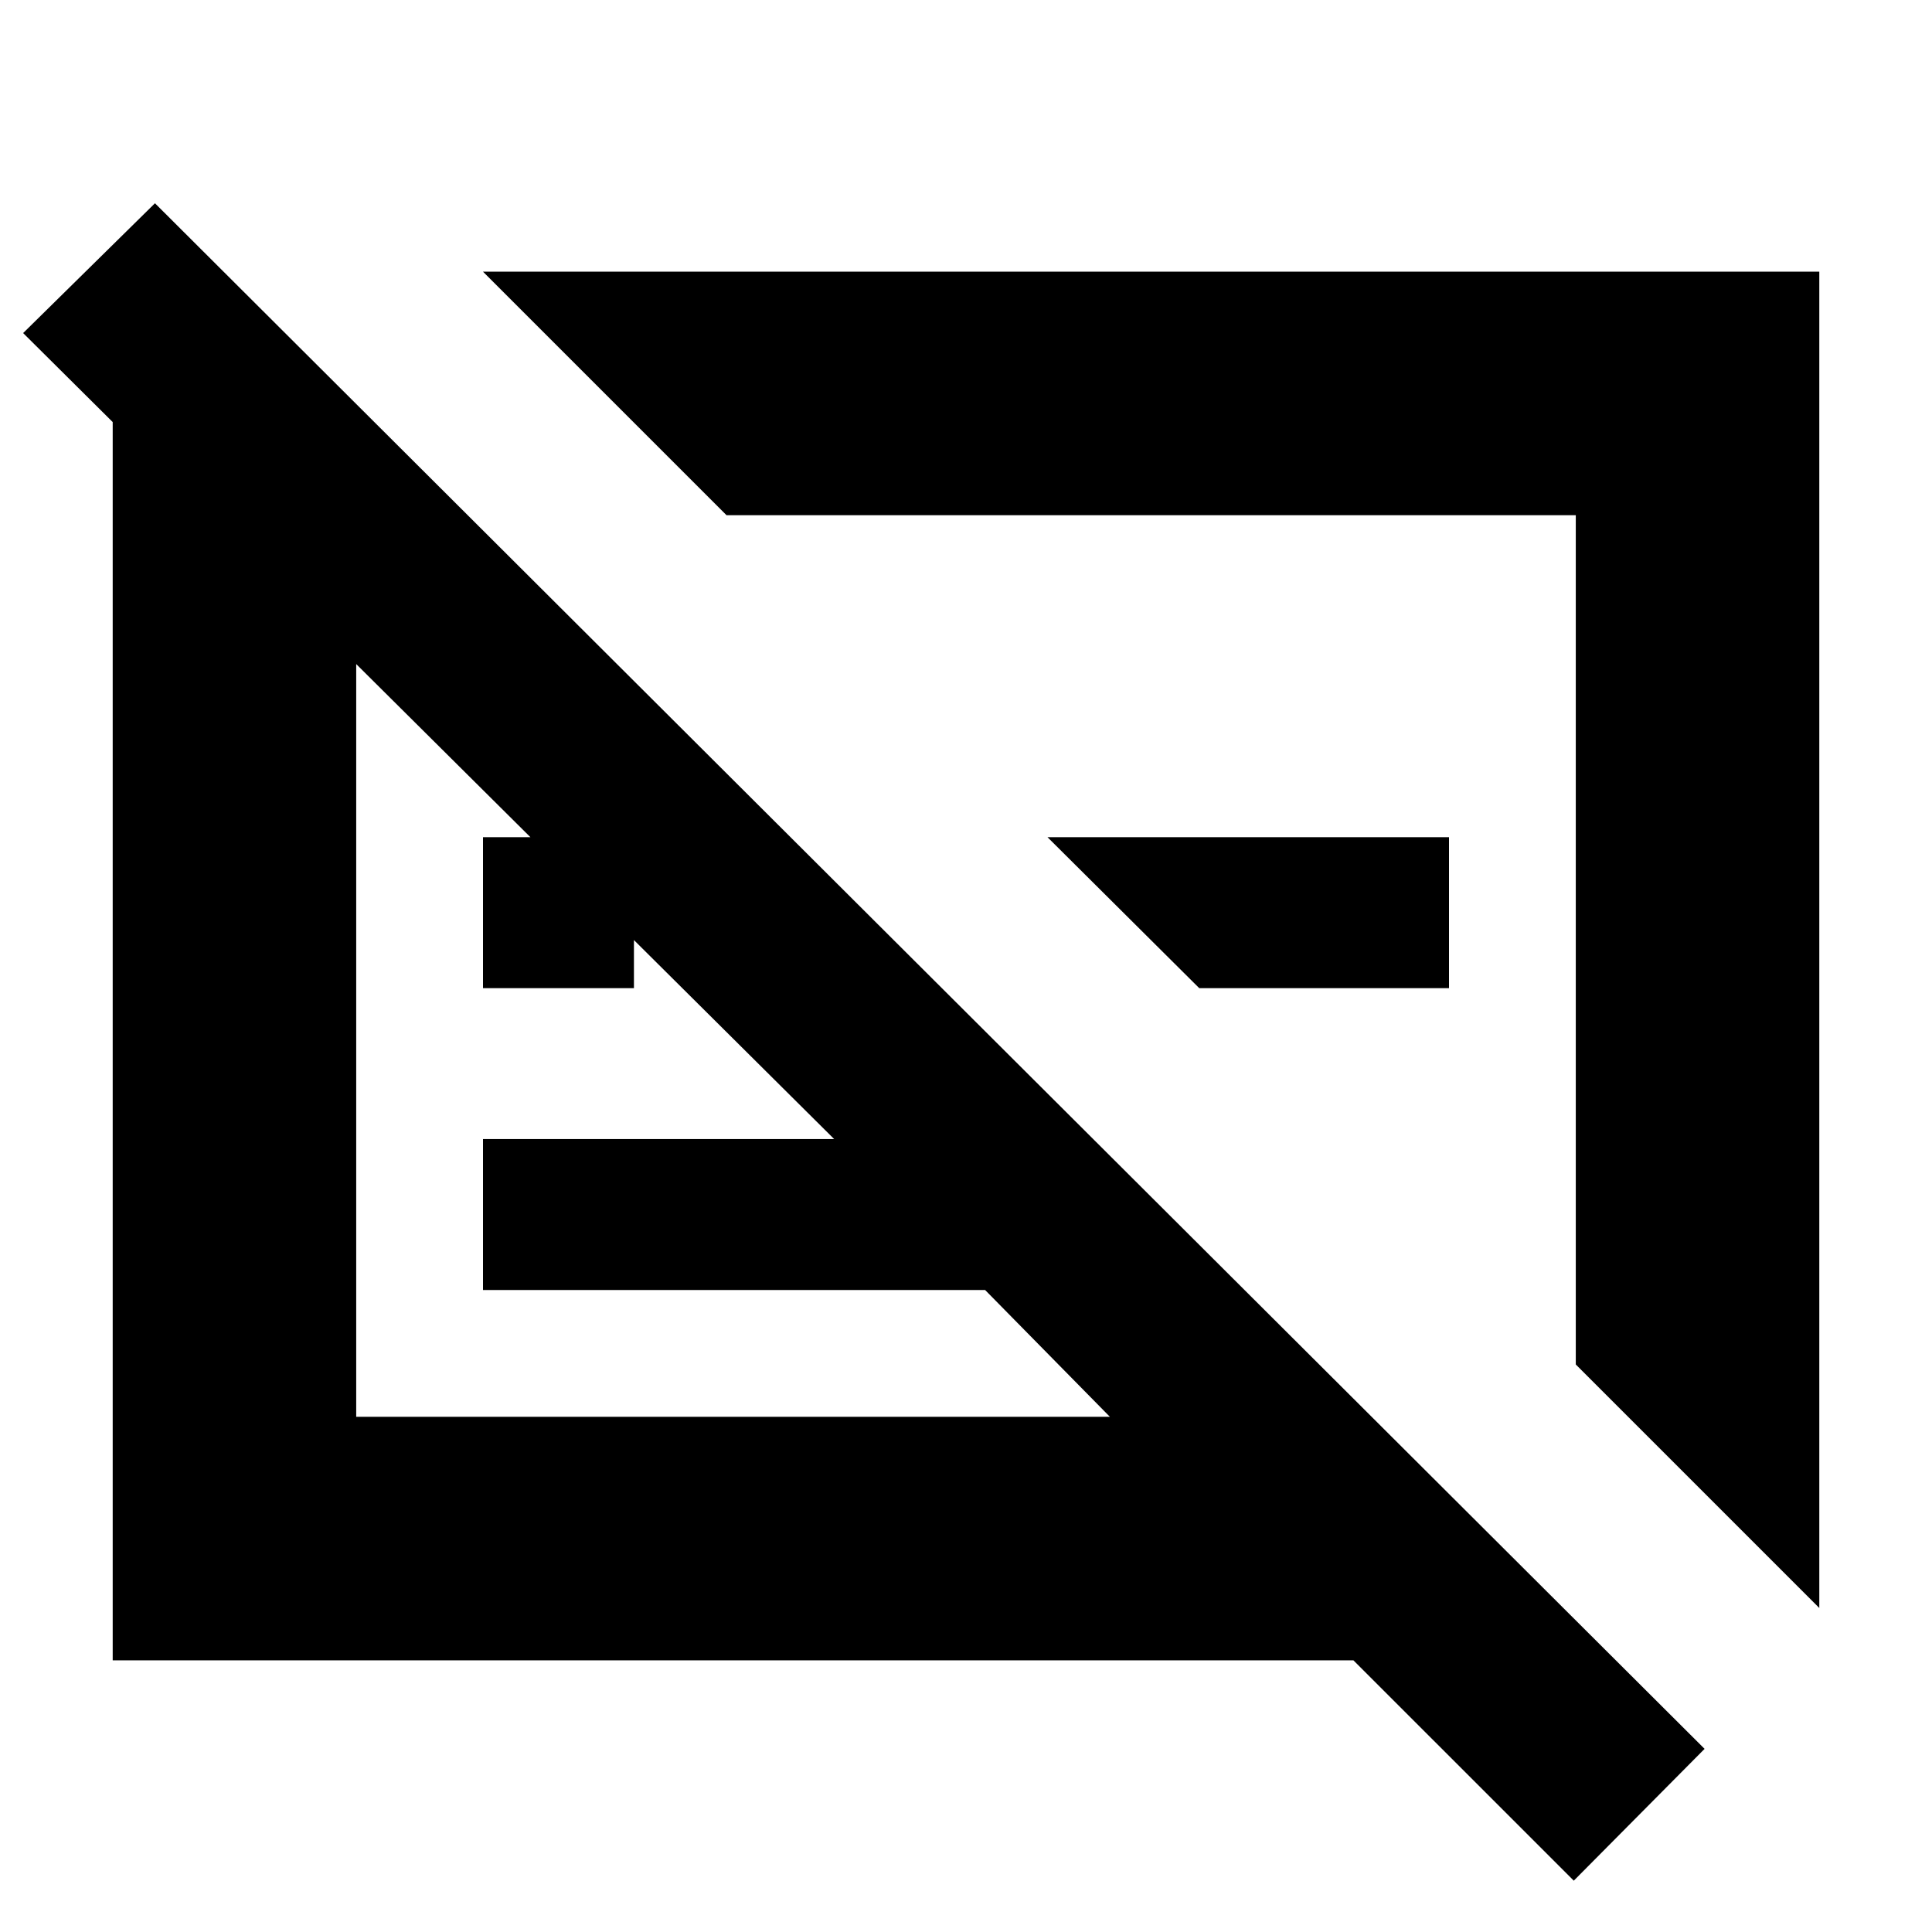 <svg xmlns="http://www.w3.org/2000/svg" height="24" viewBox="0 -960 960 960" width="24"><path d="M56-135v-677h68l108 108h-55v448h374.5l-62-63H240v-75h174.5l-403-400.5L77-859 847-91l-65 65.5L672.5-135H56Zm727-147v-422H361L240-825h664v664L783-282ZM595.89-469l-75.39-75H720v75H595.89ZM240-469v-75h75v75h-75Zm314.5-41.5ZM365-444Z"/></svg>